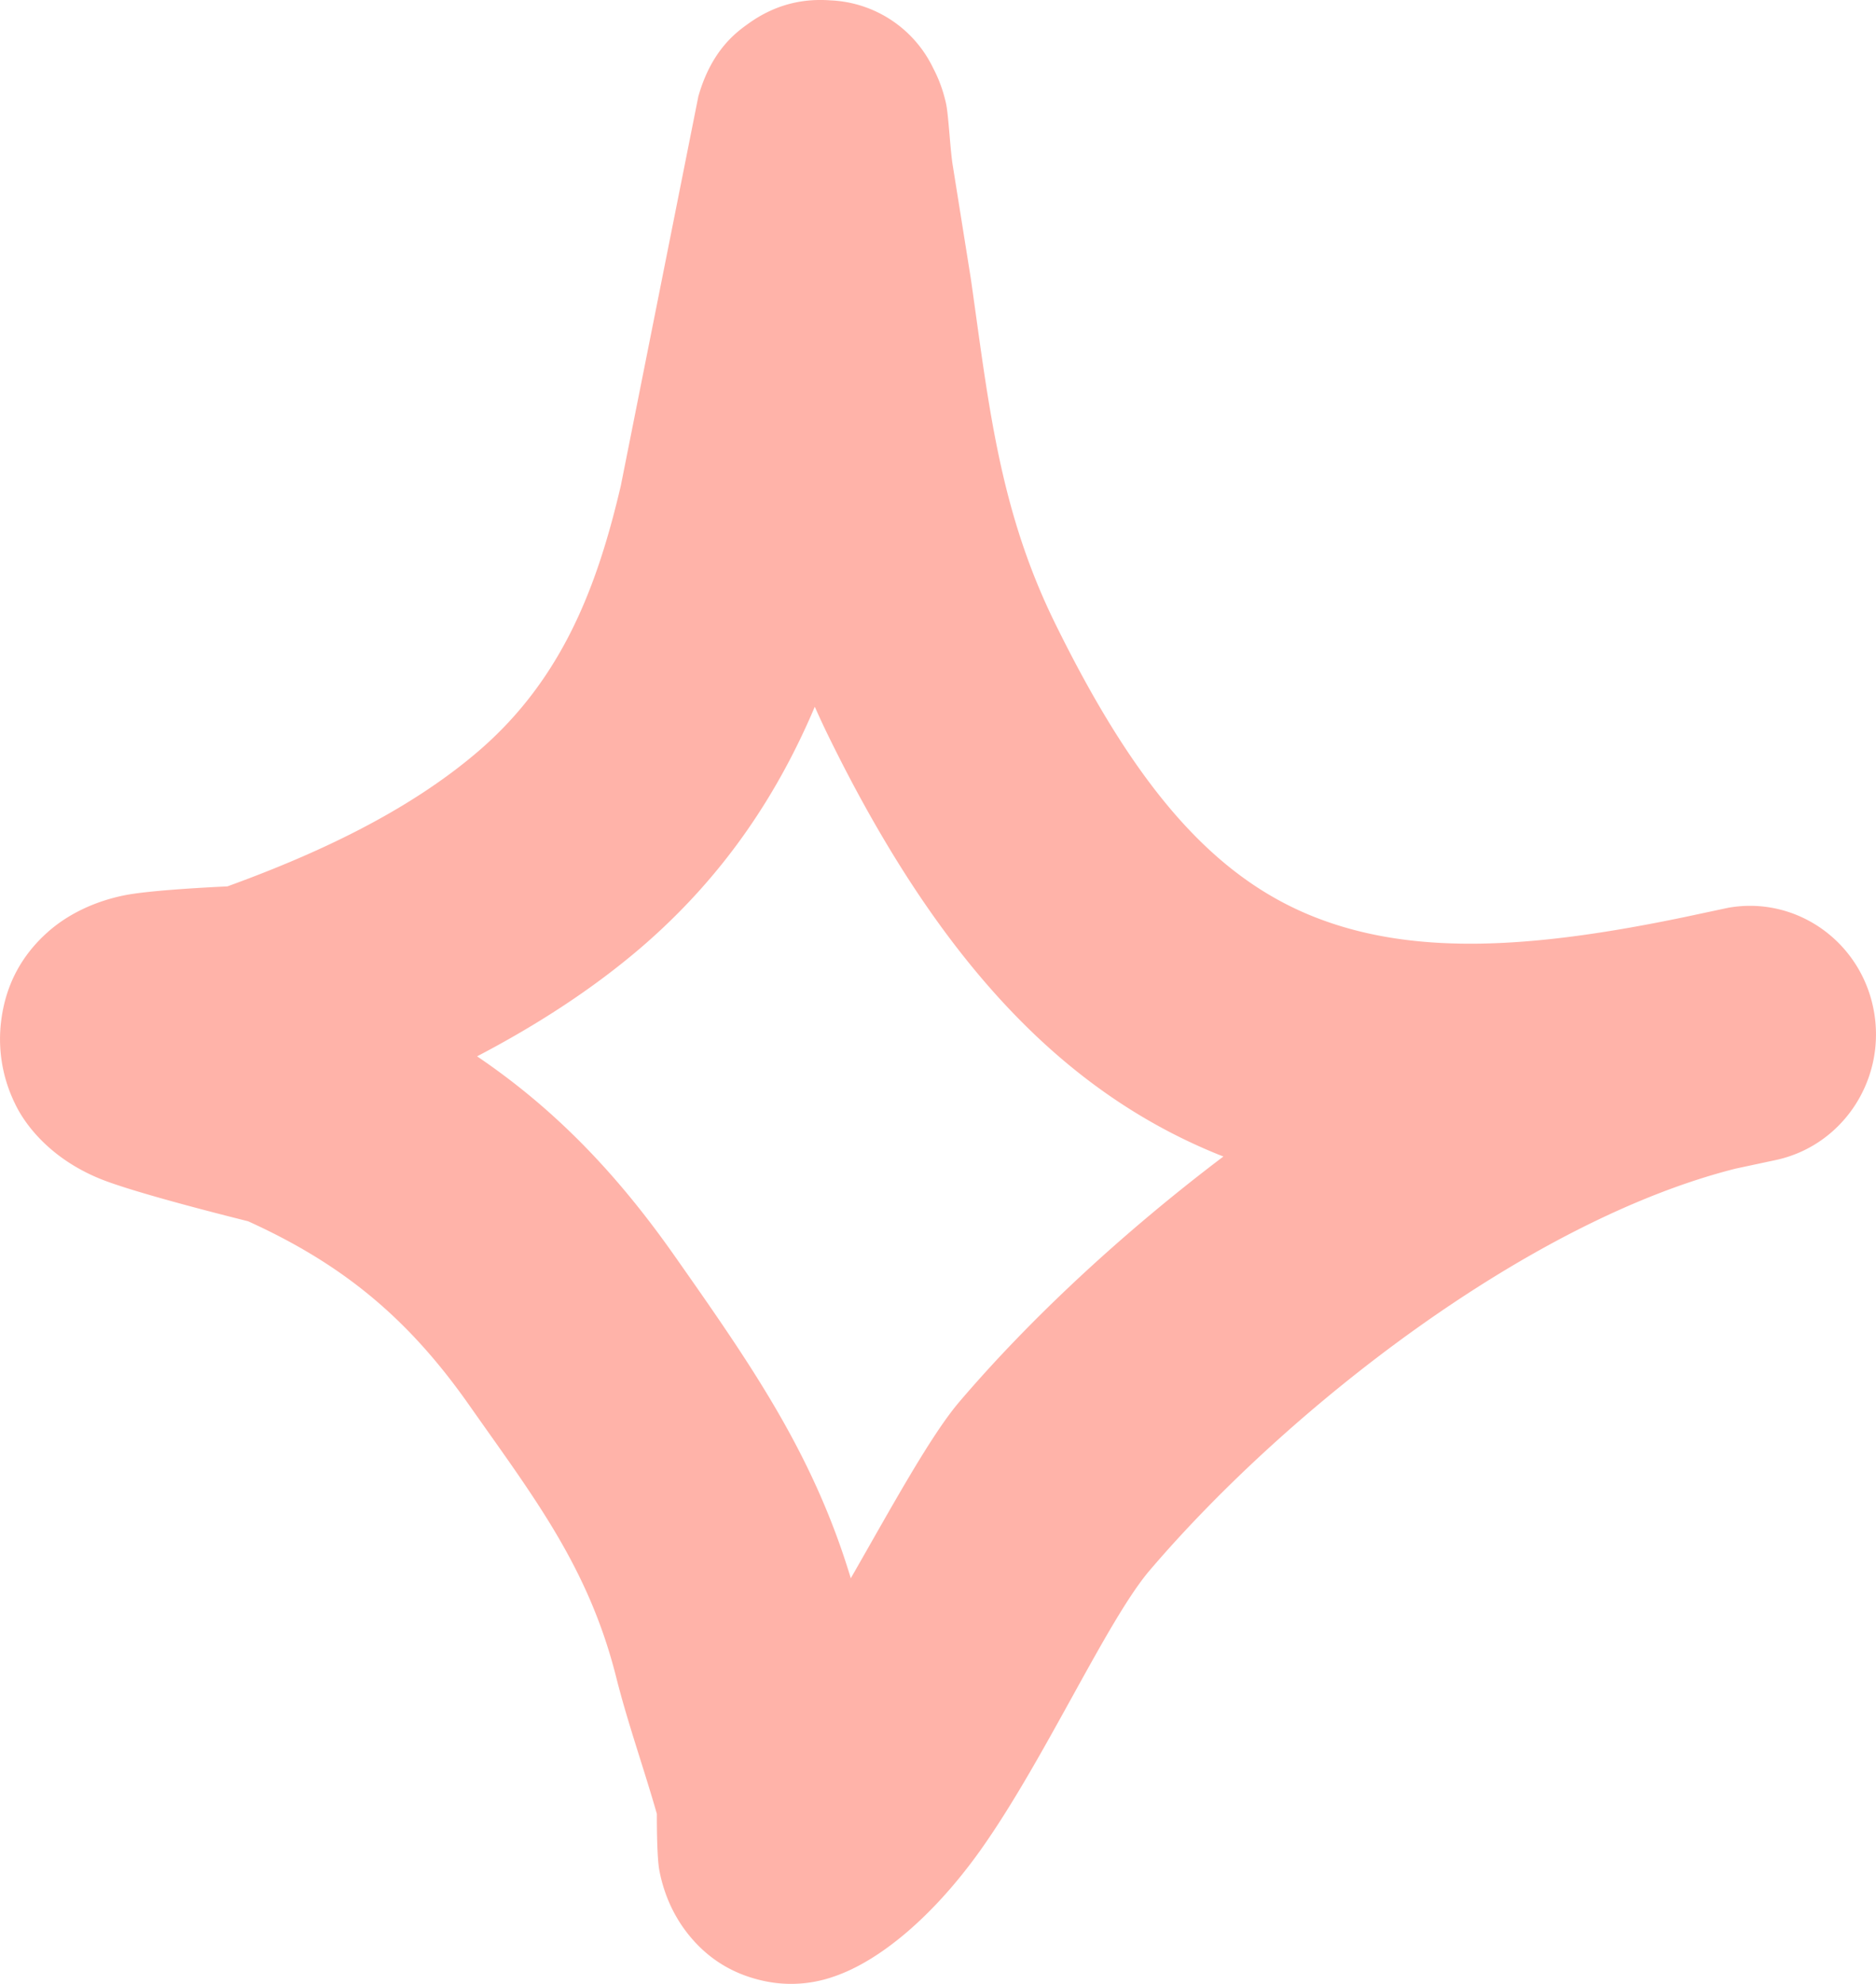 <svg xmlns="http://www.w3.org/2000/svg" width="35" height="37" fill="none" xmlns:v="https://vecta.io/nano"><path opacity=".5" fill-rule="evenodd" d="M4.243 16.531c1.637-.594 3.36-1.384 4.689-2.527 1.578-1.358 2.22-3.107 2.651-4.948l1.445-7.254c.248-.88.727-1.212.932-1.36.518-.373 1.043-.472 1.536-.435a2.23 2.23 0 0 1 1.915 1.266c.075.143.173.36.239.658.048.218.079.902.13 1.184l.333 2.085c.332 2.322.523 4.294 1.573 6.428 1.424 2.896 2.85 4.668 4.785 5.453 1.871.759 4.107.616 6.965.021l.807-.172c1.26-.224 2.465.618 2.712 1.897s-.553 2.522-1.802 2.803l-.772.165c-3.862.974-8.333 4.449-10.931 7.492-.801.938-1.973 3.561-3.169 5.235-.883 1.234-1.875 2.048-2.707 2.335a2.4 2.4 0 0 1-1.417.066c-.565-.142-1.033-.453-1.393-.949-.196-.271-.377-.635-.464-1.098-.041-.223-.046-.791-.045-1.047-.244-.854-.542-1.688-.759-2.549-.518-2.056-1.536-3.357-2.744-5.076-1.13-1.609-2.344-2.62-4.123-3.427-.231-.058-2.099-.523-2.759-.791C.905 21.593.446 20.937.28 20.583a2.73 2.73 0 0 1-.256-1.561c.084-.645.368-1.197.872-1.643.312-.277.779-.546 1.404-.677.483-.103 1.763-.162 1.943-.171zm10.958-3.351c.087.197.179.394.277.593 2.085 4.242 4.417 6.61 7.252 7.759l.095.037c-1.896 1.434-3.613 3.036-4.924 4.572-.54.633-1.255 1.946-2.028 3.294-.702-2.324-1.85-3.967-3.294-6.022-1.103-1.569-2.258-2.75-3.678-3.712 1.102-.576 2.153-1.251 3.069-2.038 1.524-1.312 2.532-2.832 3.232-4.483z" fill="#ff6854"/></svg>